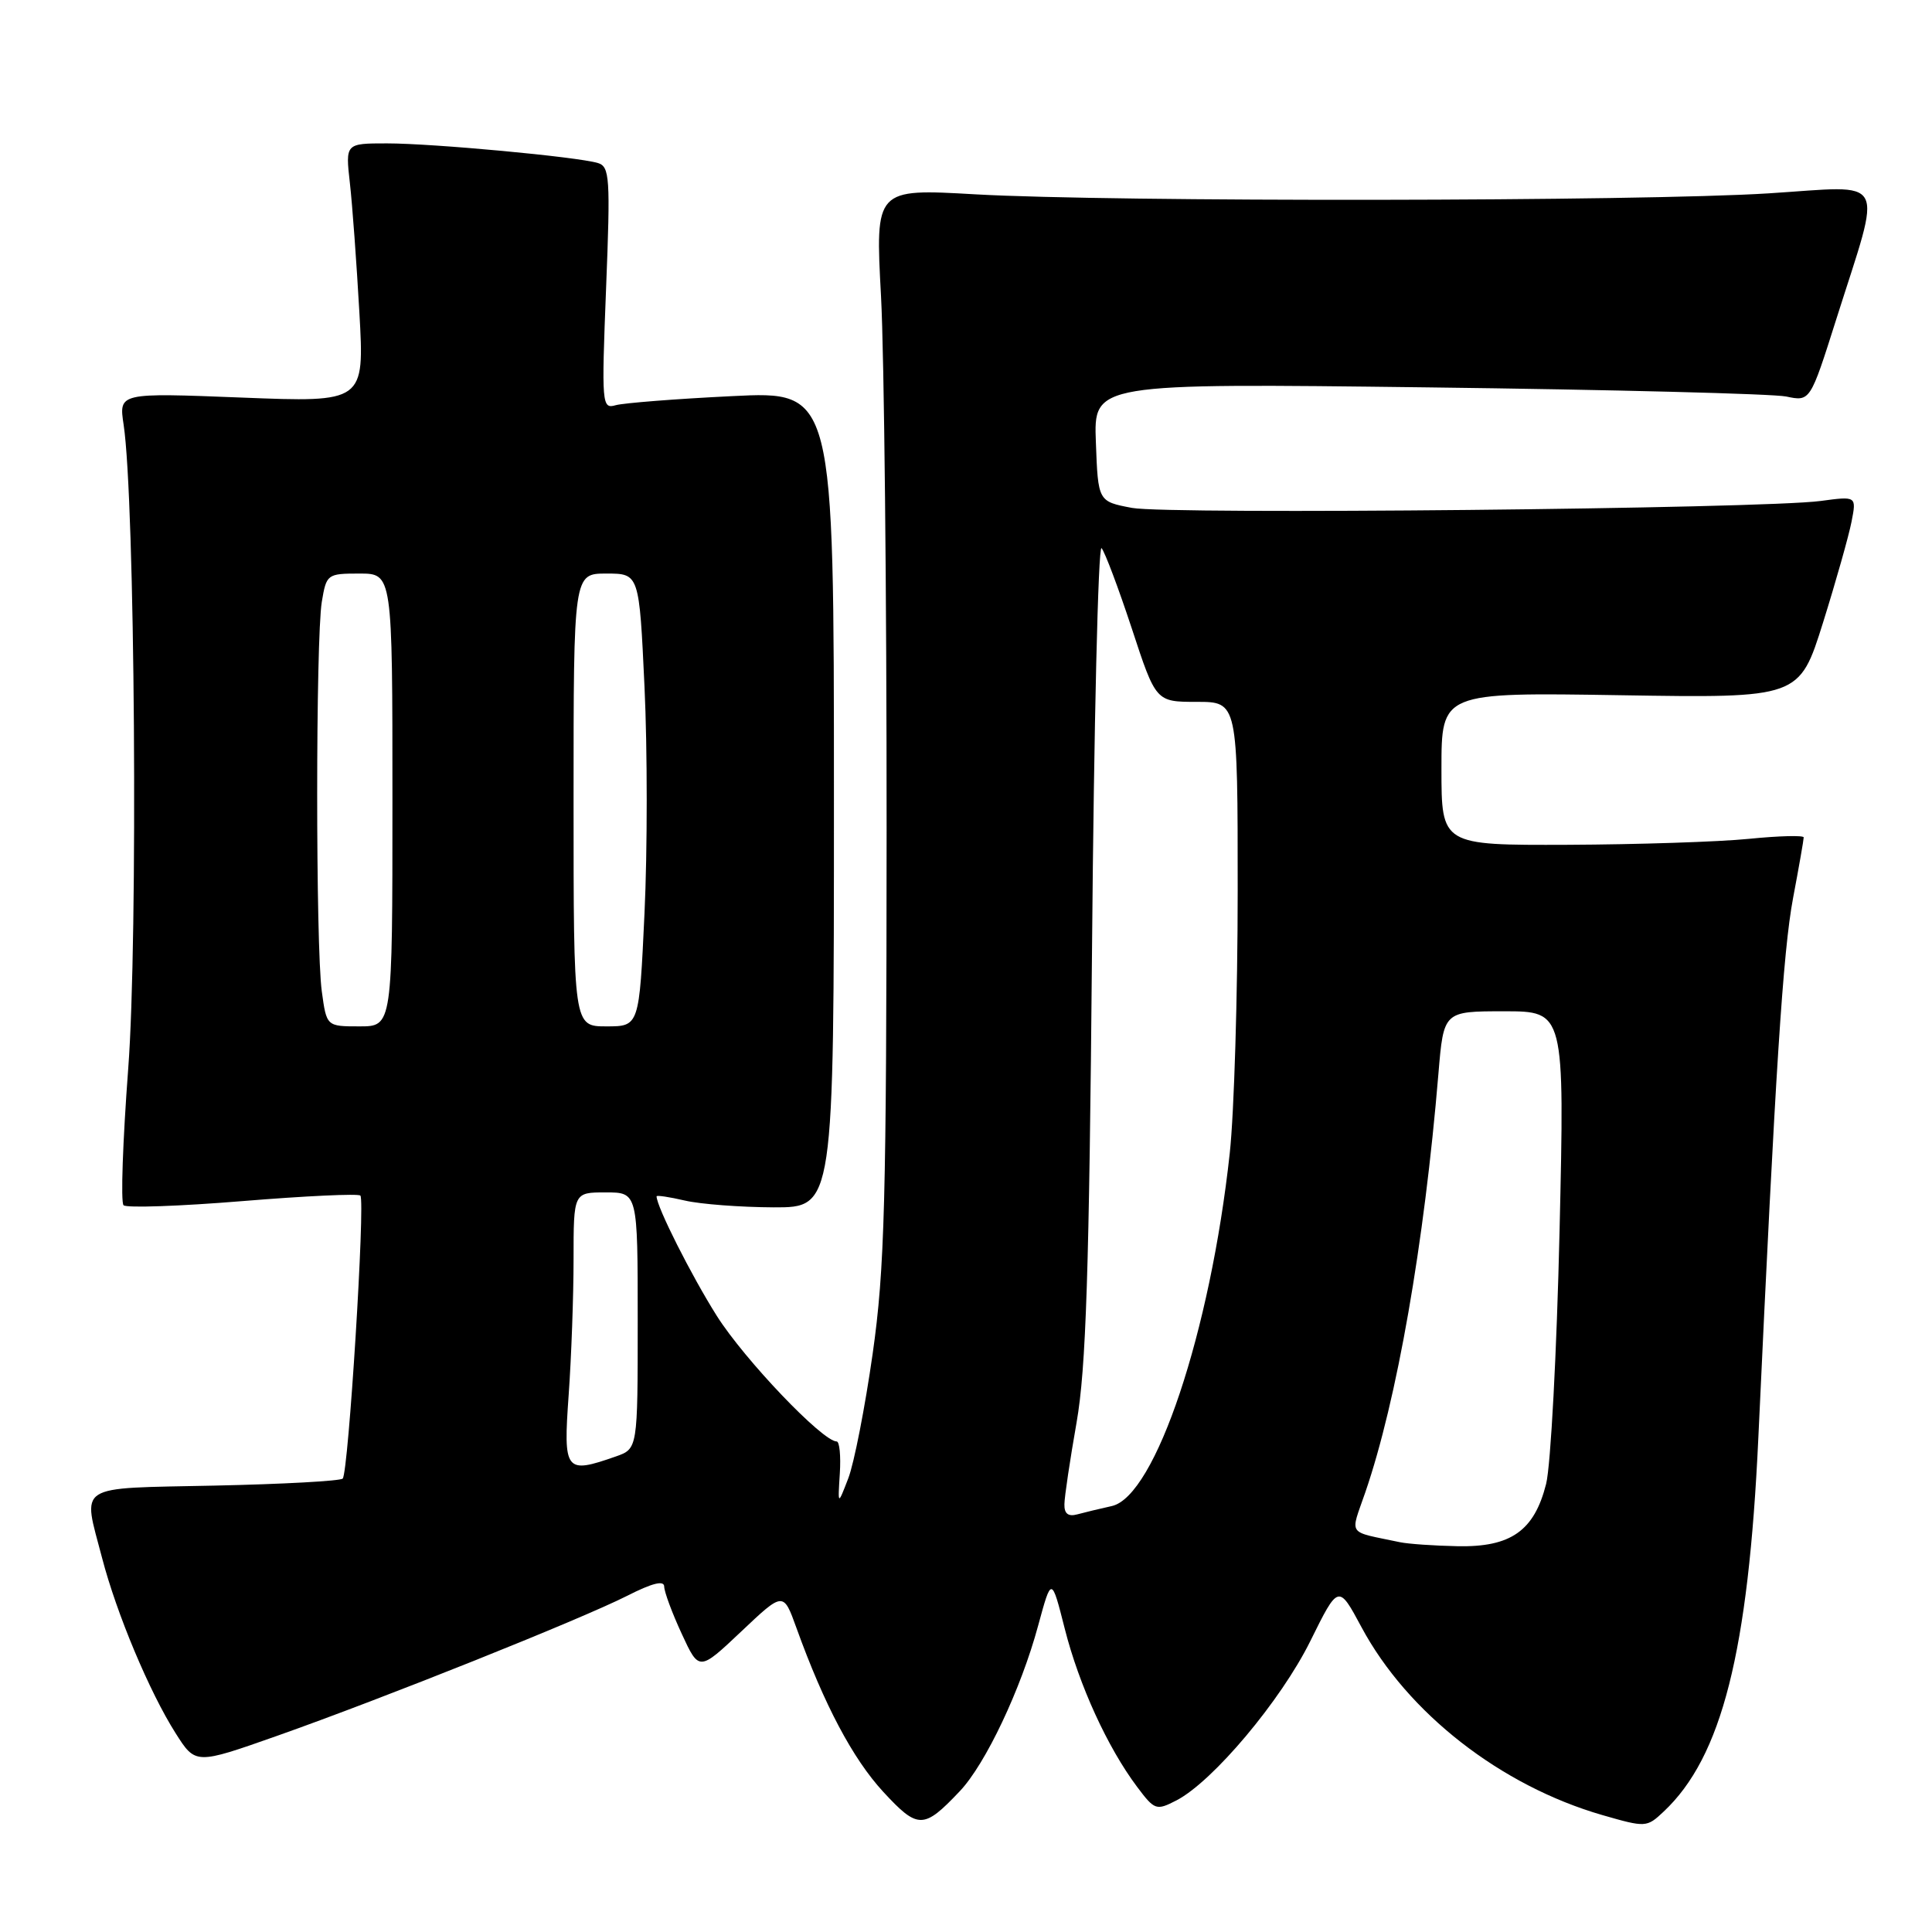 <?xml version="1.0" encoding="UTF-8" standalone="no"?>
<!DOCTYPE svg PUBLIC "-//W3C//DTD SVG 1.1//EN" "http://www.w3.org/Graphics/SVG/1.1/DTD/svg11.dtd" >
<svg xmlns="http://www.w3.org/2000/svg" xmlns:xlink="http://www.w3.org/1999/xlink" version="1.1" viewBox="0 0 256 256">
 <g >
 <path fill="currentColor"
d=" M 127.18 237.34 C 130.59 233.74 135.29 223.81 137.56 215.40 C 139.33 208.89 139.33 208.89 141.09 215.83 C 142.99 223.31 146.76 231.55 150.66 236.75 C 153.00 239.87 153.21 239.94 155.89 238.56 C 160.71 236.06 169.72 225.34 173.62 217.46 C 177.35 209.92 177.35 209.92 180.40 215.60 C 186.50 226.98 198.86 236.62 212.33 240.51 C 218.07 242.16 218.20 242.16 220.45 240.04 C 228.15 232.81 231.67 218.91 232.99 190.50 C 235.25 141.80 236.26 126.09 237.59 119.00 C 238.37 114.88 239.00 111.26 239.00 110.96 C 239.00 110.67 235.74 110.75 231.75 111.15 C 227.76 111.55 216.96 111.90 207.75 111.94 C 191.00 112.00 191.00 112.00 191.00 101.87 C 191.00 91.74 191.00 91.74 214.71 92.12 C 238.42 92.50 238.42 92.50 241.56 82.50 C 243.28 77.00 244.98 70.98 245.34 69.12 C 246.00 65.74 246.00 65.74 241.25 66.38 C 233.47 67.42 154.88 68.21 150.00 67.30 C 145.50 66.45 145.50 66.45 145.21 58.62 C 144.91 50.78 144.91 50.78 189.21 51.33 C 213.57 51.63 234.93 52.18 236.68 52.54 C 239.86 53.21 239.86 53.21 243.30 42.35 C 249.45 22.92 250.36 24.61 234.36 25.62 C 217.37 26.70 147.40 26.78 129.24 25.75 C 115.97 24.99 115.97 24.99 116.74 39.25 C 117.16 47.09 117.49 78.92 117.48 110.00 C 117.46 159.34 117.23 168.13 115.63 179.39 C 114.62 186.48 113.17 193.90 112.40 195.89 C 111.01 199.50 111.01 199.50 111.28 195.25 C 111.43 192.91 111.24 191.00 110.86 191.00 C 108.99 191.00 98.65 180.16 94.98 174.36 C 91.60 169.00 87.00 159.88 87.00 158.52 C 87.00 158.35 88.69 158.60 90.75 159.08 C 92.81 159.56 98.10 159.96 102.50 159.98 C 110.50 160.00 110.50 160.00 110.50 105.91 C 110.50 51.82 110.50 51.82 97.00 52.49 C 89.58 52.85 82.64 53.40 81.59 53.69 C 79.75 54.22 79.70 53.67 80.31 38.18 C 80.89 23.53 80.79 22.07 79.22 21.60 C 76.51 20.78 57.37 19.00 51.28 19.00 C 45.77 19.00 45.77 19.00 46.36 24.25 C 46.69 27.14 47.25 34.86 47.62 41.41 C 48.29 53.32 48.29 53.32 32.02 52.68 C 15.74 52.04 15.74 52.04 16.38 56.27 C 17.89 66.23 18.30 124.33 16.99 141.59 C 16.27 151.17 15.98 159.32 16.37 159.70 C 16.75 160.08 23.85 159.83 32.15 159.15 C 40.45 158.47 47.47 158.14 47.75 158.42 C 48.42 159.09 46.17 195.16 45.41 195.92 C 45.09 196.24 37.45 196.66 28.42 196.85 C 9.77 197.25 10.94 196.50 13.53 206.45 C 15.45 213.82 19.82 224.23 23.27 229.66 C 25.91 233.82 25.91 233.82 36.71 230.01 C 50.76 225.05 76.88 214.60 83.11 211.45 C 86.43 209.76 88.00 209.37 88.01 210.23 C 88.02 210.93 89.06 213.74 90.33 216.48 C 92.63 221.46 92.63 221.46 98.22 216.18 C 103.80 210.90 103.80 210.90 105.53 215.70 C 109.20 225.88 112.99 233.03 117.02 237.41 C 121.64 242.41 122.38 242.41 127.18 237.34 Z  M 185.50 204.35 C 178.37 202.84 178.90 203.60 180.91 197.74 C 185.09 185.59 188.72 164.83 190.60 142.25 C 191.29 134.00 191.29 134.00 199.30 134.00 C 207.32 134.00 207.32 134.00 206.65 163.09 C 206.28 179.10 205.48 194.18 204.87 196.62 C 203.30 202.85 200.19 205.03 193.12 204.88 C 190.03 204.82 186.60 204.58 185.50 204.35 Z  M 141.04 199.32 C 141.05 198.32 141.78 193.45 142.65 188.50 C 143.91 181.32 144.32 168.59 144.70 125.63 C 144.95 96.01 145.52 72.16 145.96 72.63 C 146.39 73.11 148.19 77.89 149.96 83.25 C 153.16 93.00 153.16 93.00 158.58 93.00 C 164.00 93.00 164.00 93.00 164.00 118.04 C 164.00 131.81 163.53 147.45 162.95 152.79 C 160.38 176.48 153.09 198.27 147.32 199.56 C 145.77 199.90 143.71 200.40 142.75 200.66 C 141.54 200.99 141.01 200.57 141.04 199.32 Z  M 75.35 184.85 C 75.71 179.81 76.00 171.71 76.00 166.85 C 76.00 158.00 76.00 158.00 80.25 158.00 C 84.50 158.00 84.50 158.00 84.50 174.99 C 84.50 191.97 84.50 191.97 81.60 192.99 C 74.88 195.34 74.63 195.01 75.35 184.85 Z  M 42.64 131.36 C 41.82 125.41 41.83 84.69 42.64 79.75 C 43.25 76.08 43.36 76.00 47.63 76.00 C 52.00 76.00 52.00 76.00 52.00 106.00 C 52.00 136.00 52.00 136.00 47.64 136.00 C 43.27 136.00 43.27 136.00 42.64 131.36 Z  M 76.00 106.00 C 76.00 76.00 76.00 76.00 80.35 76.00 C 84.70 76.00 84.70 76.00 85.40 91.00 C 85.79 99.25 85.79 112.75 85.40 121.00 C 84.70 136.00 84.70 136.00 80.35 136.00 C 76.00 136.00 76.00 136.00 76.00 106.00 Z "/>
</g>
</svg>